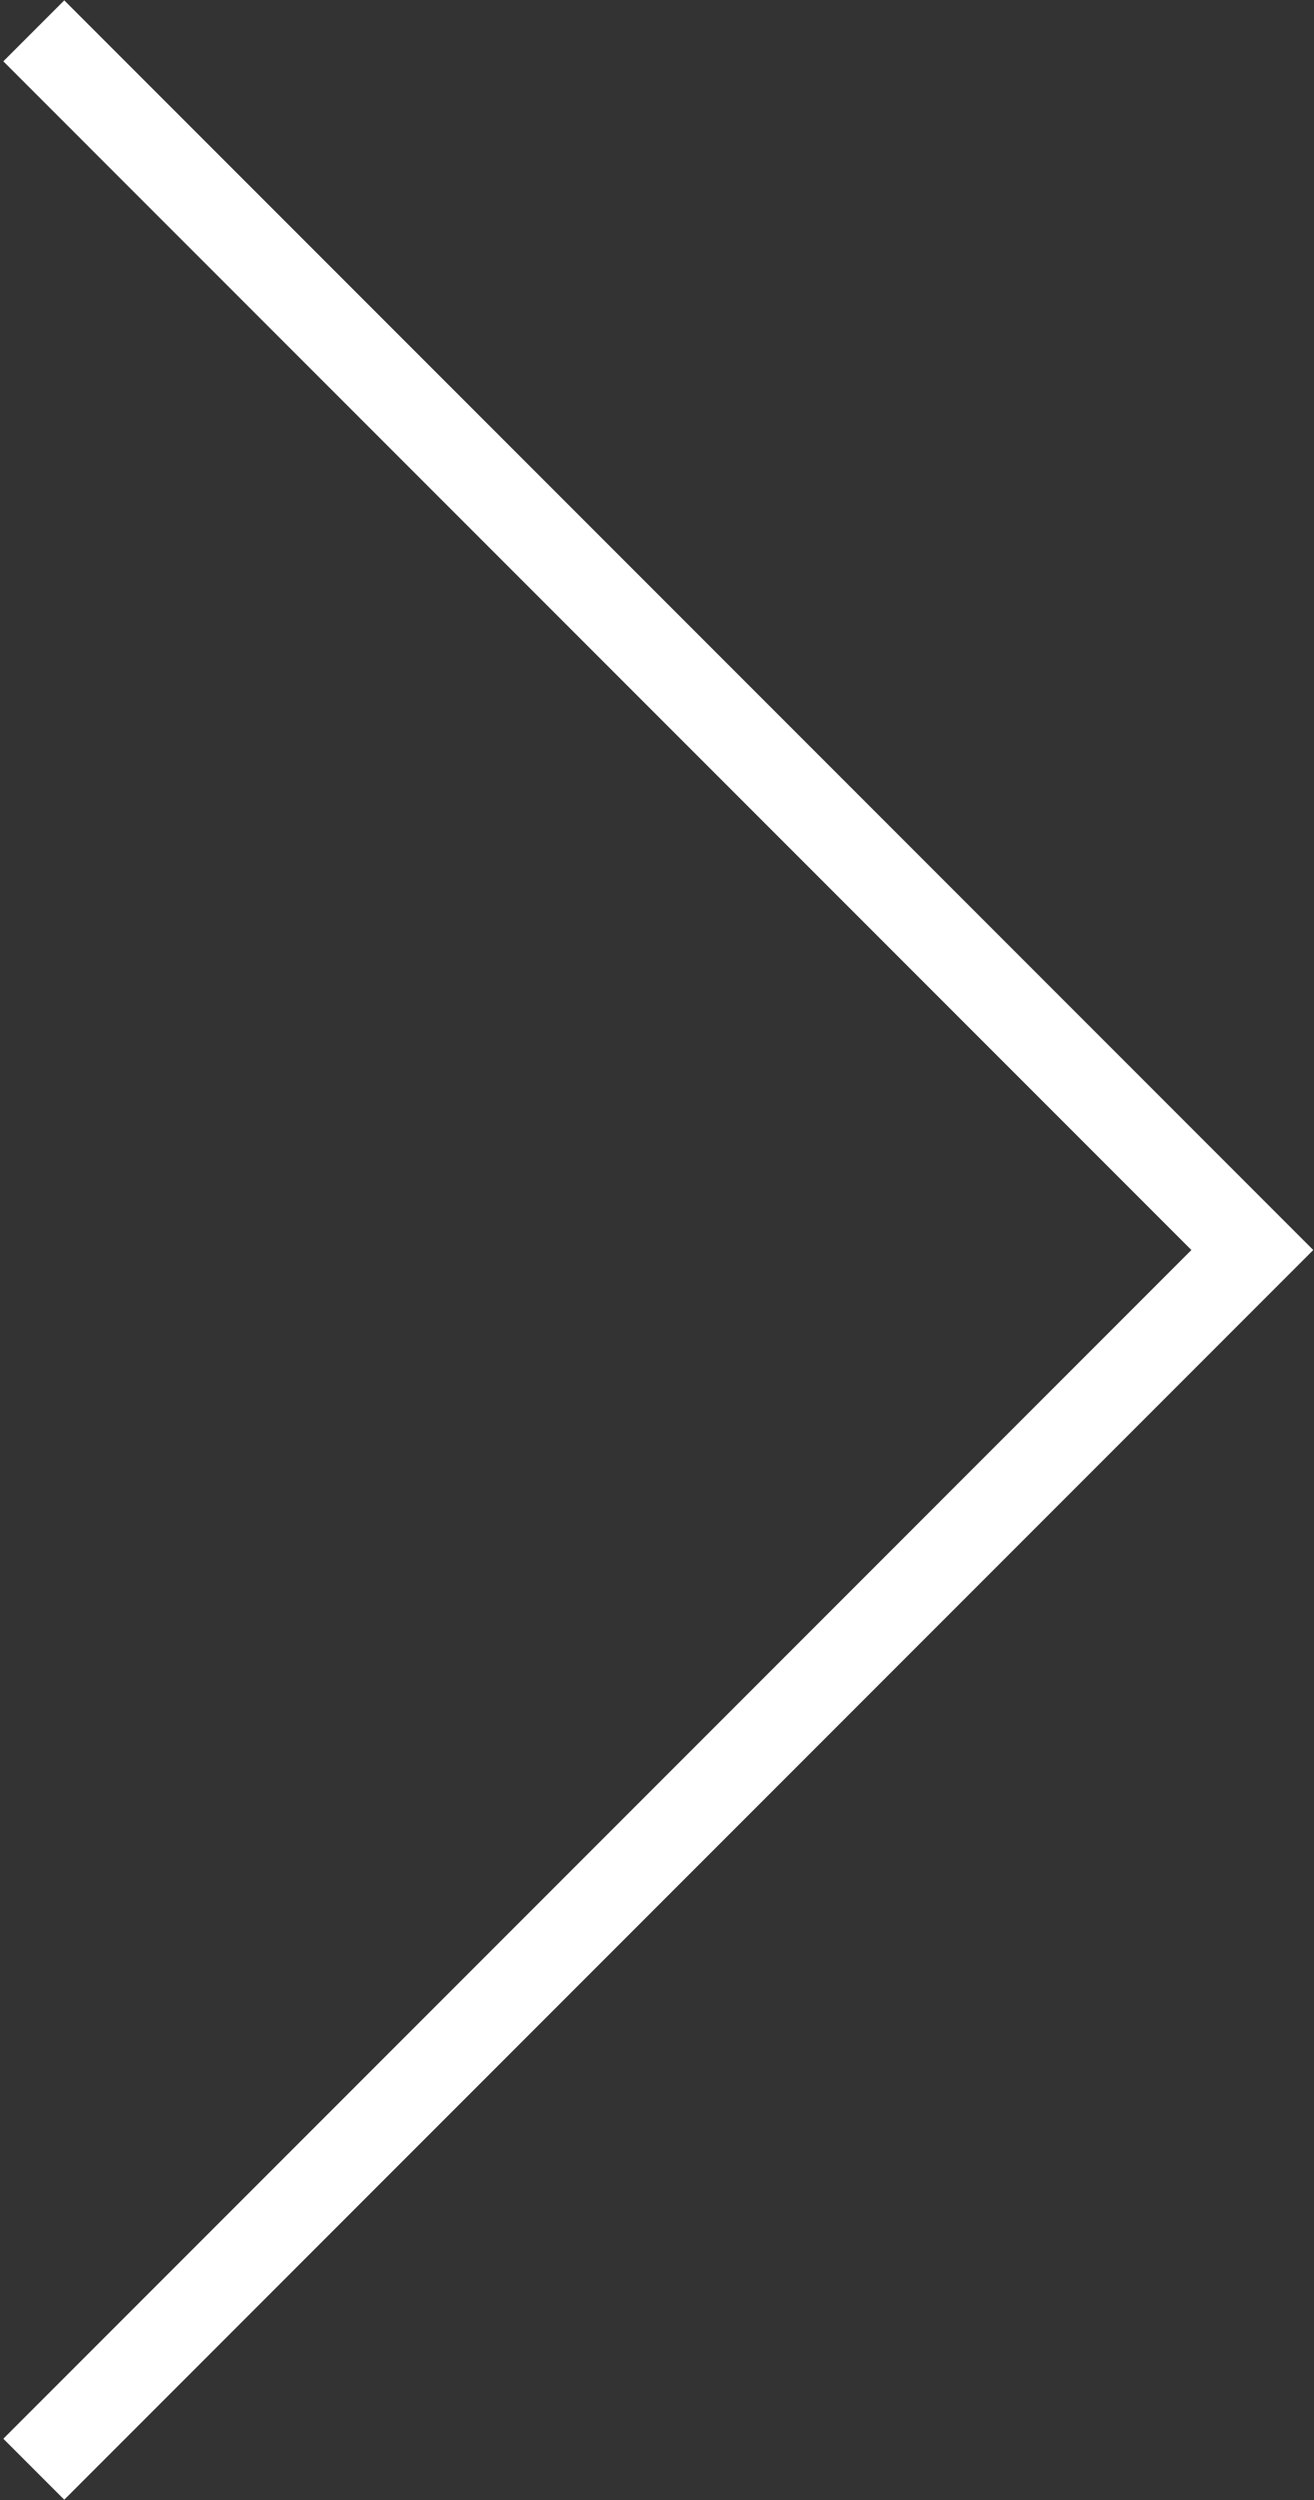 <svg width="61" height="116" viewBox="0 0 61 116" fill="none" xmlns="http://www.w3.org/2000/svg">
<rect x="0" y="0" width="61" height="116" fill="#333333" stroke="none"/>
<path d="M1.569 1.431L58.137 58L1.569 114.569" stroke="white" stroke-width="4"/>
</svg>
